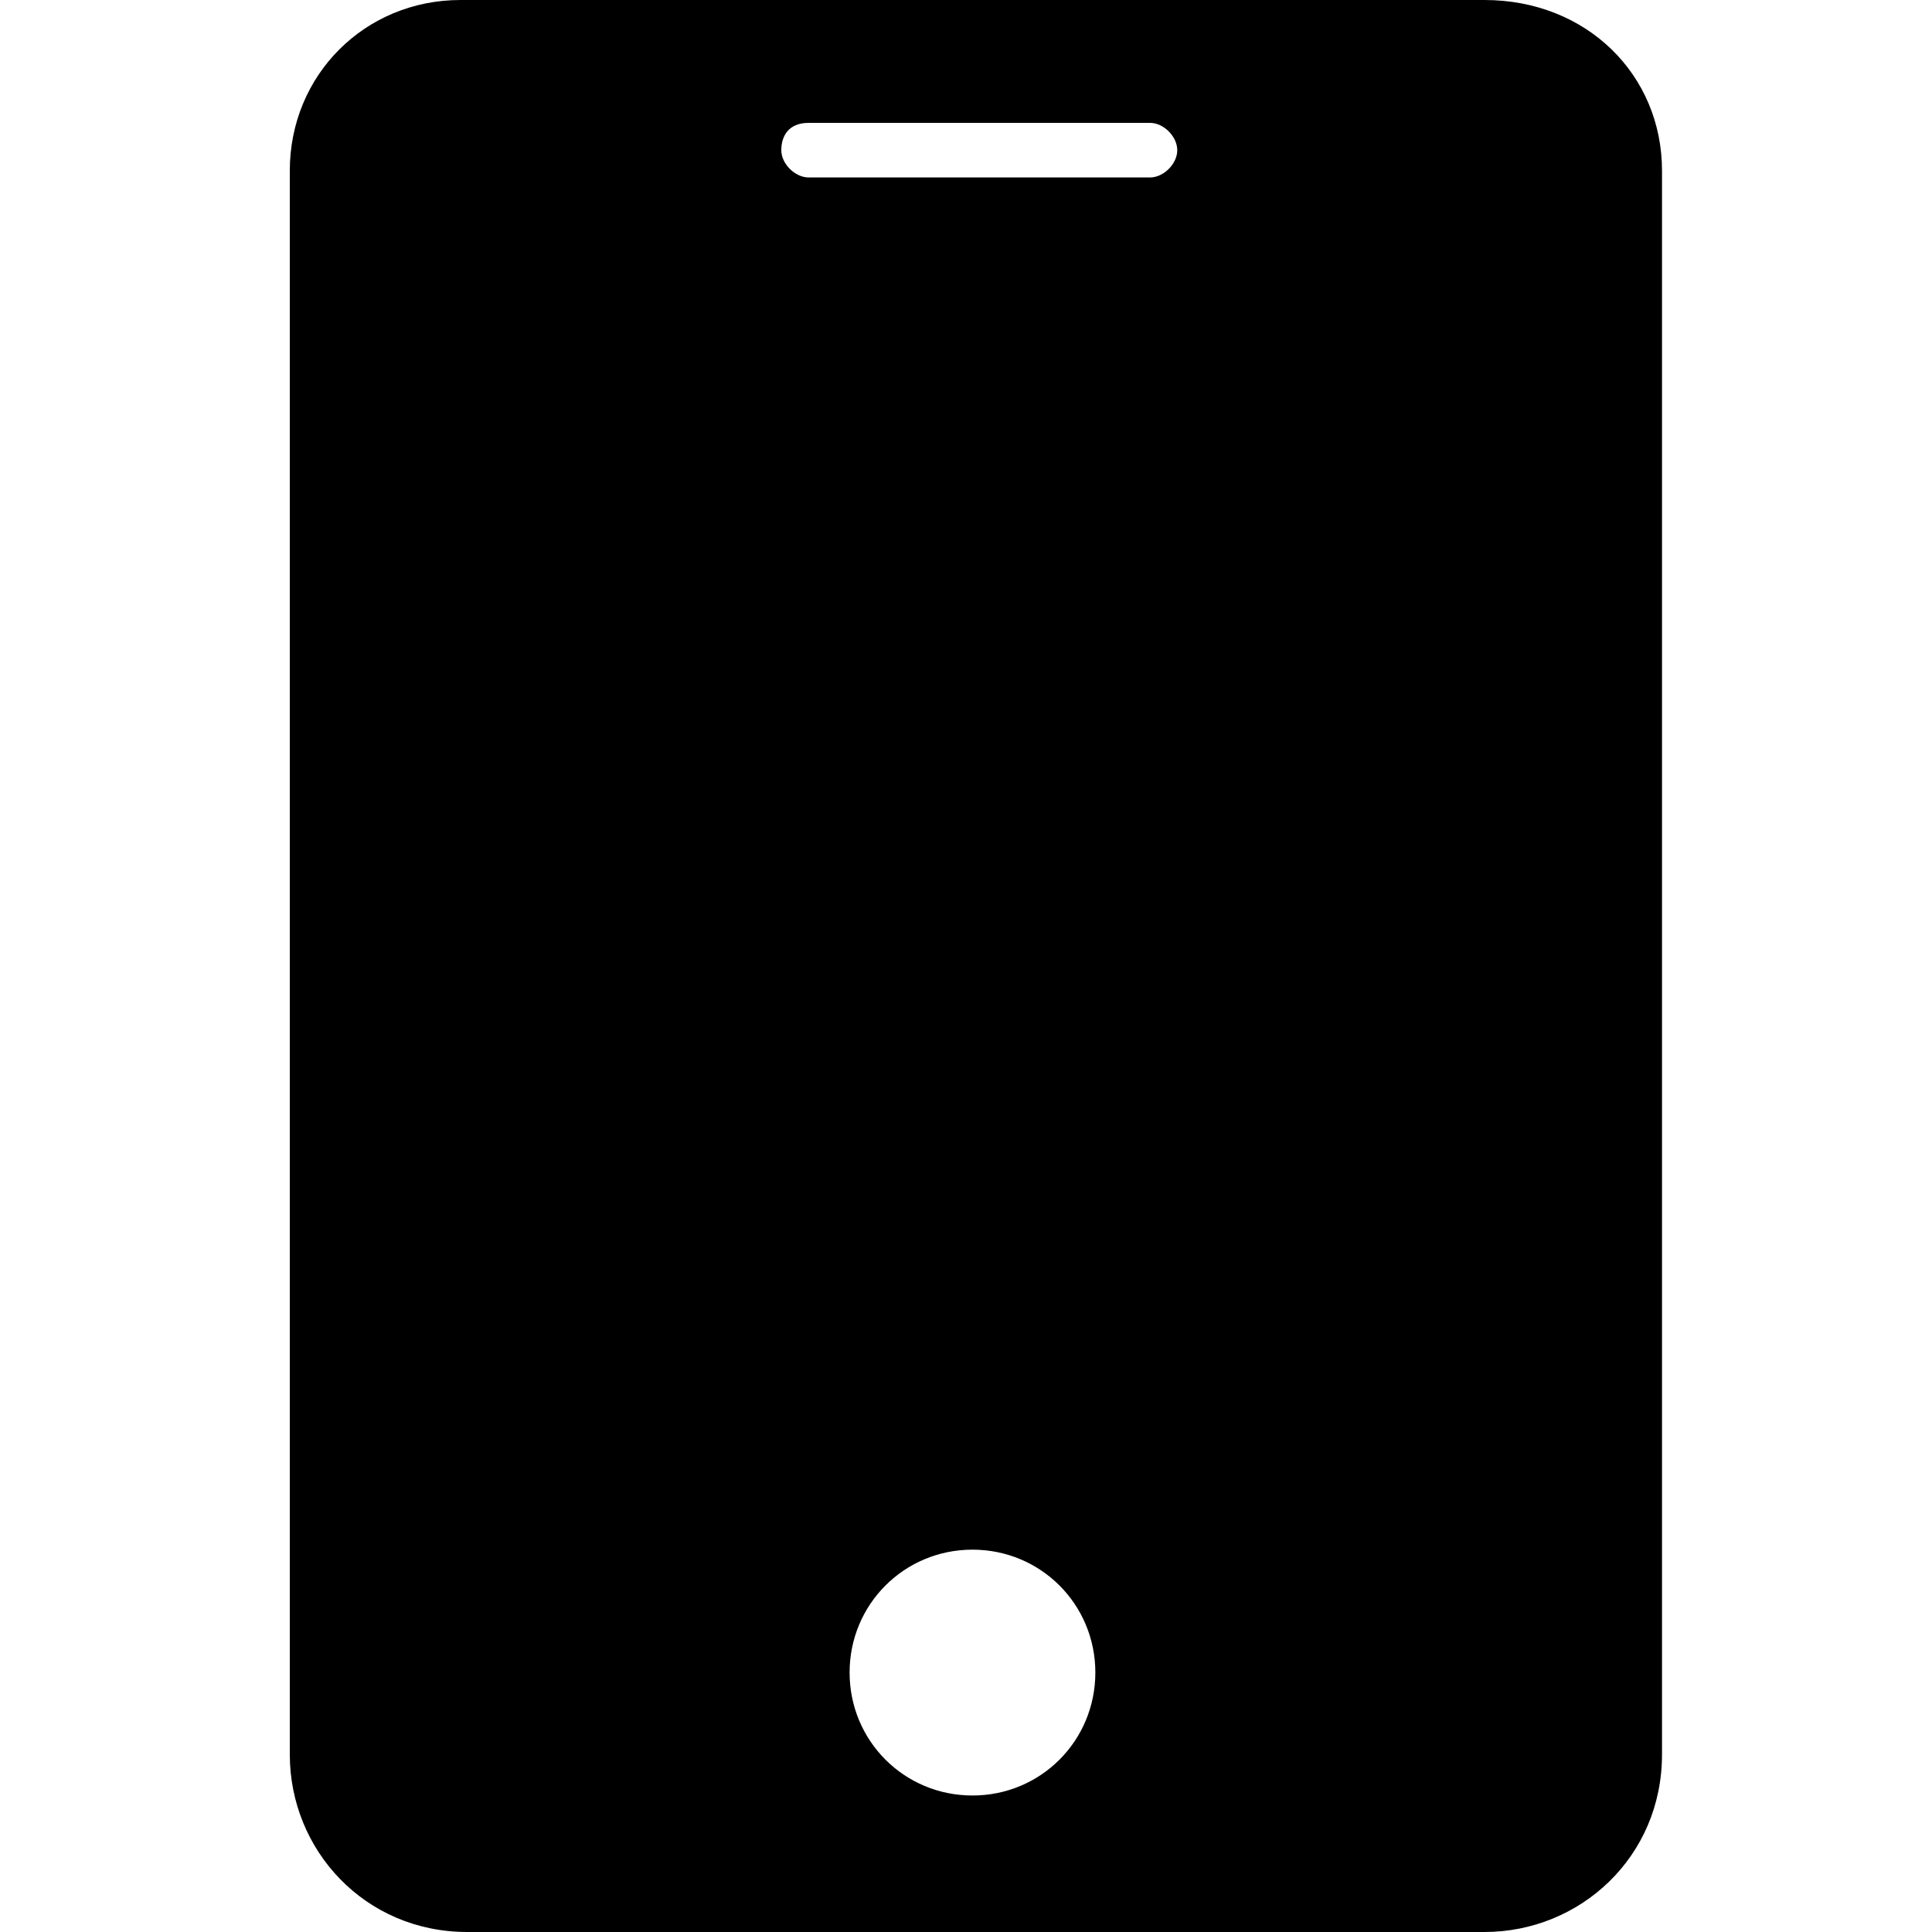 <?xml version="1.0" encoding="UTF-8"?>
<svg width="20px" height="20px" viewBox="0 0 20 20" version="1.1" xmlns="http://www.w3.org/2000/svg" xmlns:xlink="http://www.w3.org/1999/xlink">
    <title>编组</title>
    <defs>
        <filter color-interpolation-filters="auto" id="filter-1">
            <feColorMatrix in="SourceGraphic" type="matrix" values="0 0 0 0 0.847 0 0 0 0 0.847 0 0 0 0 0.847 0 0 0 1 0"></feColorMatrix>
        </filter>
    </defs>
    <g id="页面-1" stroke="none" stroke-width="1" fill="none" fill-rule="evenodd">
        <g id="画板备份-3" transform="translate(-1176, -633)">
            <g id="编组" transform="translate(1160, 310)">
                <g transform="translate(16, 323)">
                    <rect id="矩形" x="0" y="0" width="20" height="20"></rect>
                    <g filter="url(#filter-1)">
                        <g transform="translate(3, 0)">
                            <path d="M12.367,-5.88457434e-16 L1.767,-5.88457434e-16 C0.777,-5.88457434e-16 0,0.777 0,1.767 L0,18.163 C0,19.152 0.777,20 1.837,20 L6.29,20 L8.693,20 L12.367,20 C13.357,20 14.205,19.223 14.205,18.163 L14.205,1.767 C14.205,0.777 13.428,-5.88457434e-16 12.367,-5.88457434e-16 Z M5.371,1.272 L8.905,1.272 C9.046,1.272 9.187,1.413 9.187,1.555 C9.187,1.696 9.046,1.837 8.905,1.837 L5.371,1.837 C5.23,1.837 5.088,1.696 5.088,1.555 C5.088,1.413 5.159,1.272 5.371,1.272 Z M7.067,18.587 C6.36,18.587 5.795,18.021 5.795,17.314 C5.795,16.608 6.36,16.042 7.067,16.042 C7.774,16.042 8.339,16.608 8.339,17.314 C8.339,18.021 7.774,18.587 7.067,18.587 Z" id="形状" fill="#000000" fill-rule="nonzero"></path>
                        </g>
                    </g>
                </g>
            </g>
        </g>
    </g>
</svg>